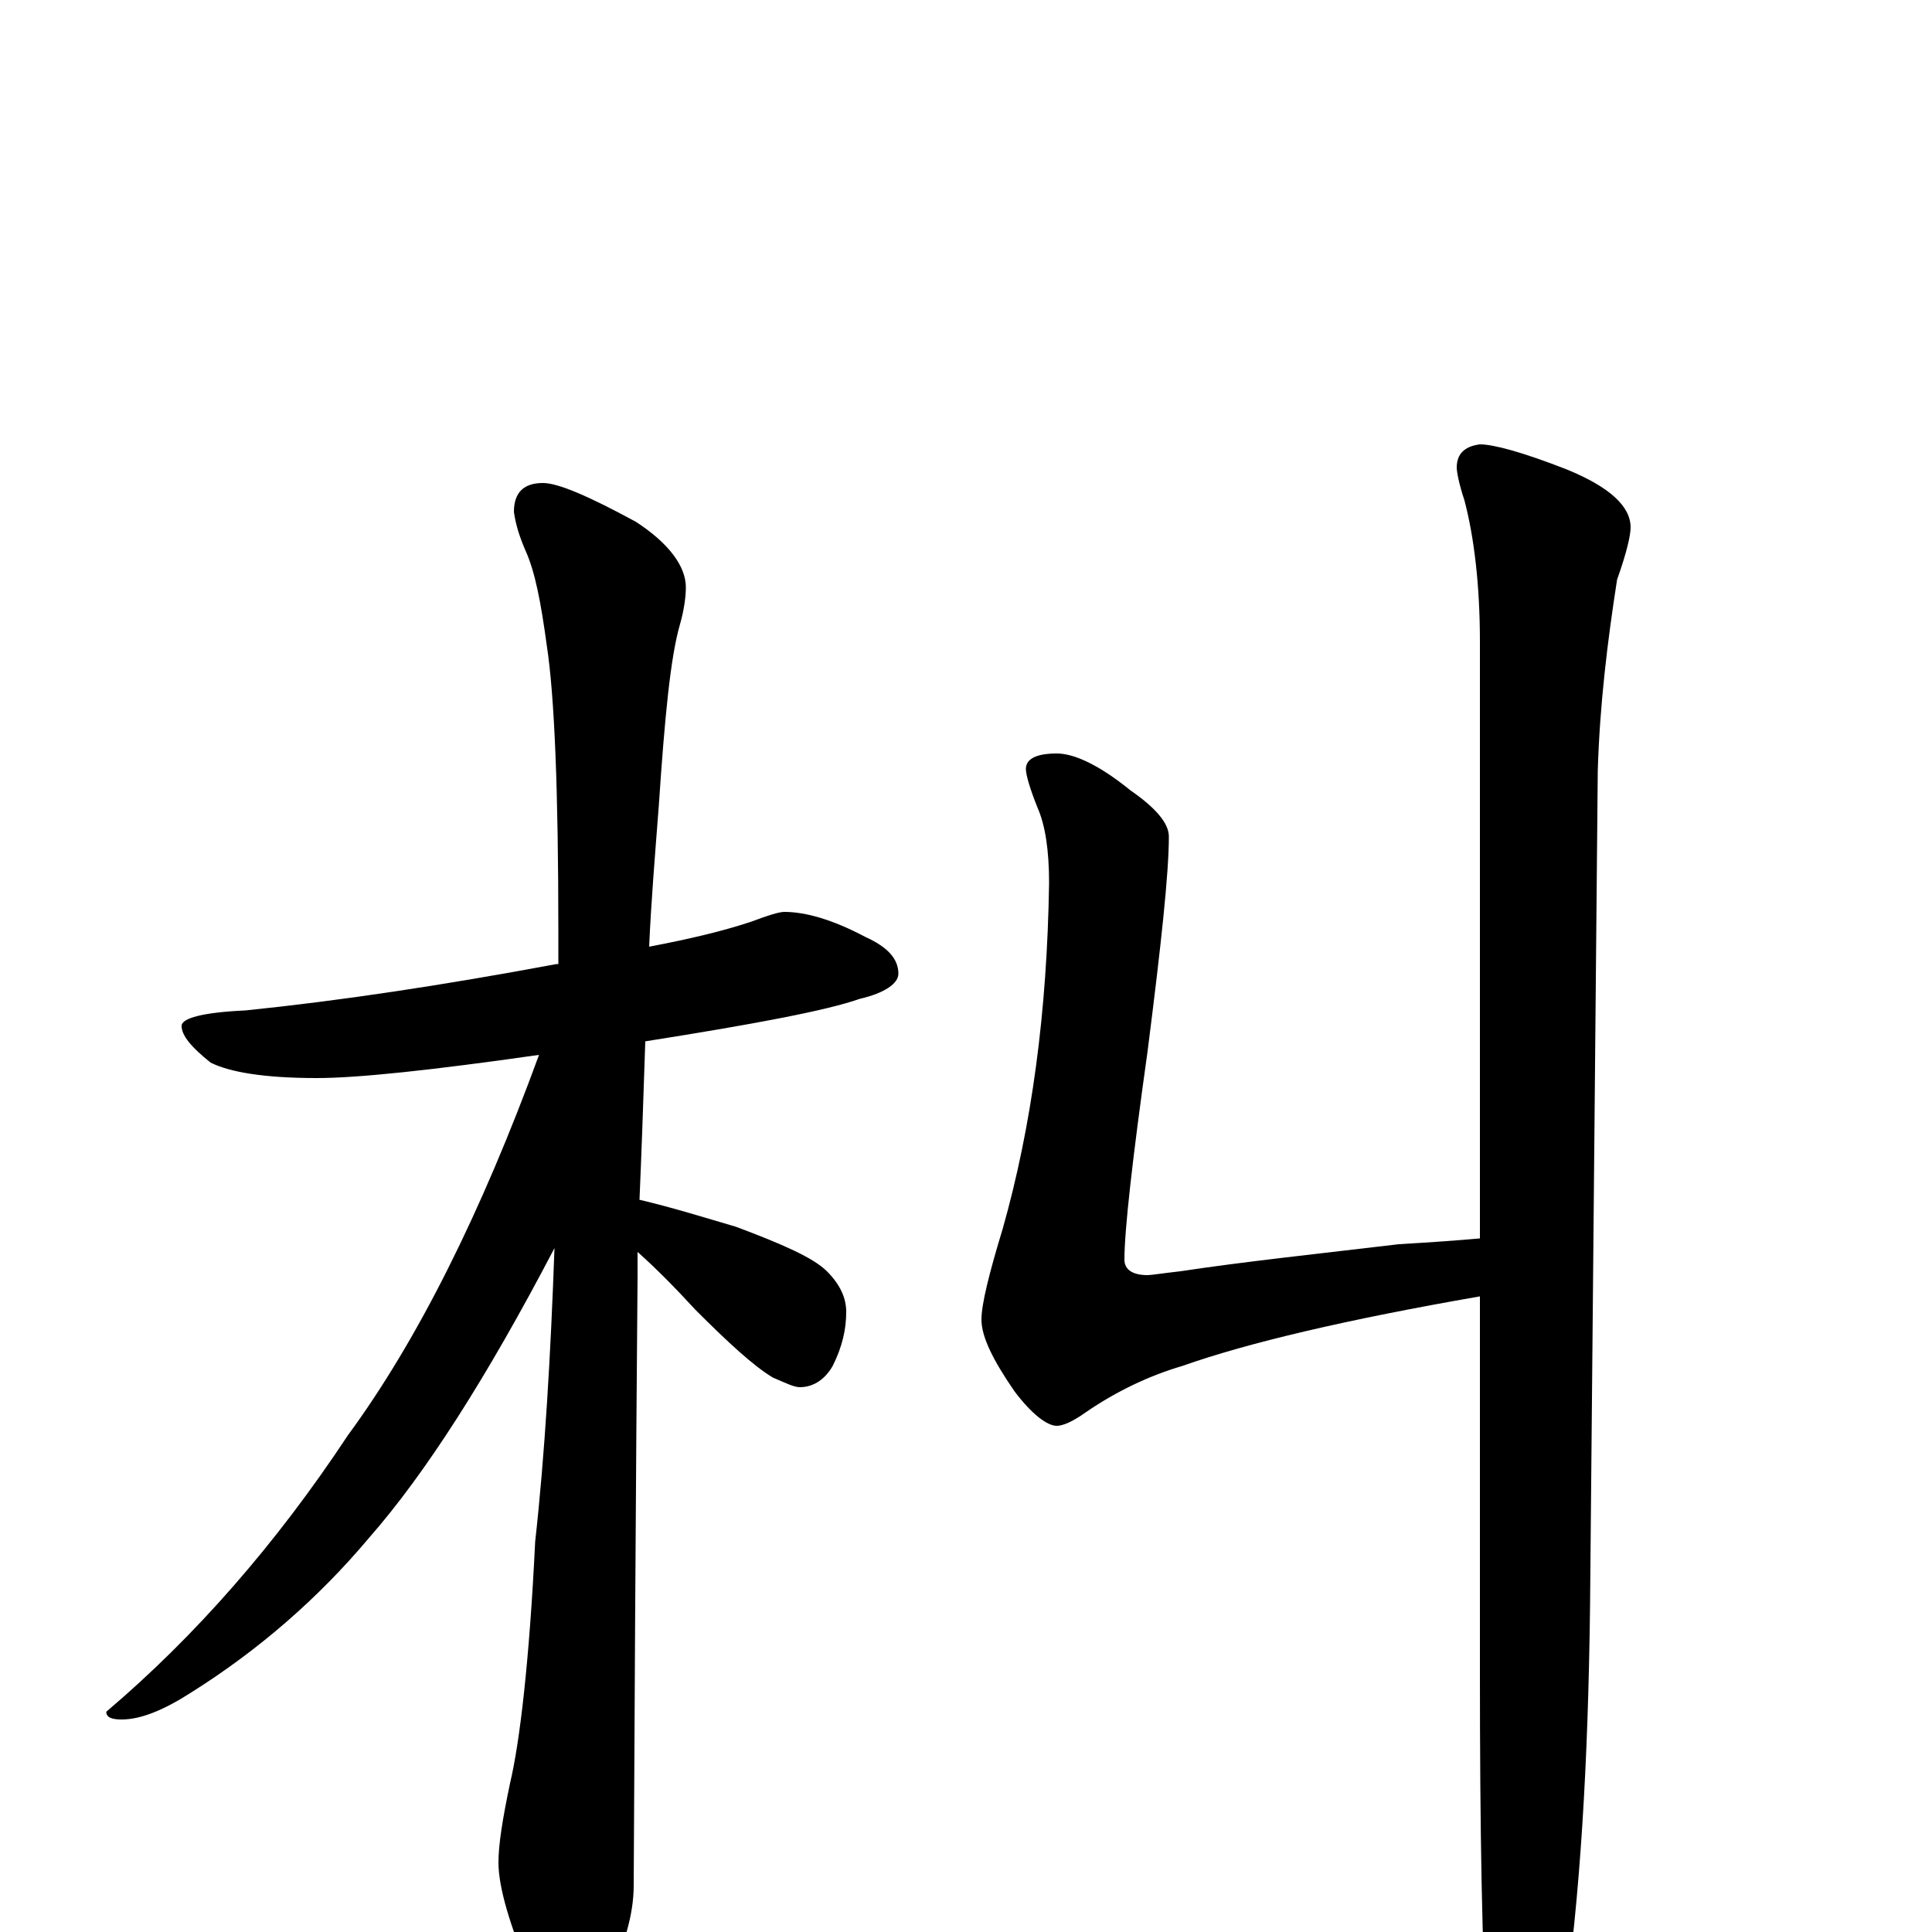 <?xml version="1.0" encoding="utf-8" ?>
<!DOCTYPE svg PUBLIC "-//W3C//DTD SVG 1.1//EN" "http://www.w3.org/Graphics/SVG/1.1/DTD/svg11.dtd">
<svg version="1.1" id="Layer_1" xmlns="http://www.w3.org/2000/svg" xmlns:xlink="http://www.w3.org/1999/xlink" x="0px" y="145px" width="1000px" height="1000px" viewBox="0 0 1000 1000" enable-background="new 0 0 1000 1000" xml:space="preserve">
<g id="Layer_1">
<path id="glyph" transform="matrix(1 0 0 -1 0 1000)" d="M406,528C417,528 431,524 448,515C459,510 465,504 465,496C465,491 458,486 445,483C428,477 391,470 334,461C333,430 332,402 331,379C348,375 364,370 381,365C405,356 421,349 428,342C435,335 438,328 438,321C438,312 436,303 431,293C427,286 421,282 414,282C411,282 407,284 400,287C390,293 377,305 360,322C349,334 339,344 330,352C330,347 330,343 330,339C330,337 329,232 328,24C328,9 323,-8 314,-25C307,-39 300,-46 293,-46C289,-46 283,-38 275,-23C264,3 258,23 258,36C258,45 260,58 264,77C269,98 274,140 277,202C282,247 285,298 287,354C252,287 220,237 191,204C165,173 134,146 99,124C85,115 73,110 63,110C58,110 55,111 55,114C101,153 143,201 180,257C216,306 249,372 279,454C223,446 185,442 164,442C137,442 119,445 109,450C99,458 94,464 94,469C94,473 105,476 127,477C176,482 229,490 288,501l1,0C289,507 289,513 289,518C289,591 287,640 283,666C280,688 277,704 272,715C269,722 267,728 266,735C266,745 271,750 281,750C289,750 305,743 329,730C346,719 355,707 355,696C355,691 354,684 352,677C347,660 344,628 341,583C339,557 337,533 336,510C357,514 374,518 389,523C397,526 403,528 406,528M547,610C556,610 569,604 585,591C598,582 605,574 605,567C605,548 601,511 594,456C586,399 582,363 582,348C582,343 586,340 594,340C596,340 602,341 611,342C644,347 682,351 724,356C741,357 755,358 766,359l0,309C766,697 763,722 758,741C755,750 754,756 754,758C754,765 758,769 766,770C773,770 788,766 811,757C833,748 844,738 844,727C844,723 842,714 837,700C832,668 828,635 827,601l-4,-433C822,88 818,18 809,-43C800,-76 792,-93 785,-93C778,-93 773,-81 770,-58C767,-11 766,54 766,135l0,194C697,317 646,305 612,293C595,288 578,280 562,269C555,264 550,262 547,262C542,262 534,268 525,280C514,296 508,308 508,317C508,325 512,341 519,364C534,417 542,476 543,543C543,560 541,573 537,582C533,592 531,599 531,602C531,607 536,610 547,610z"/>
</g>
</svg>
